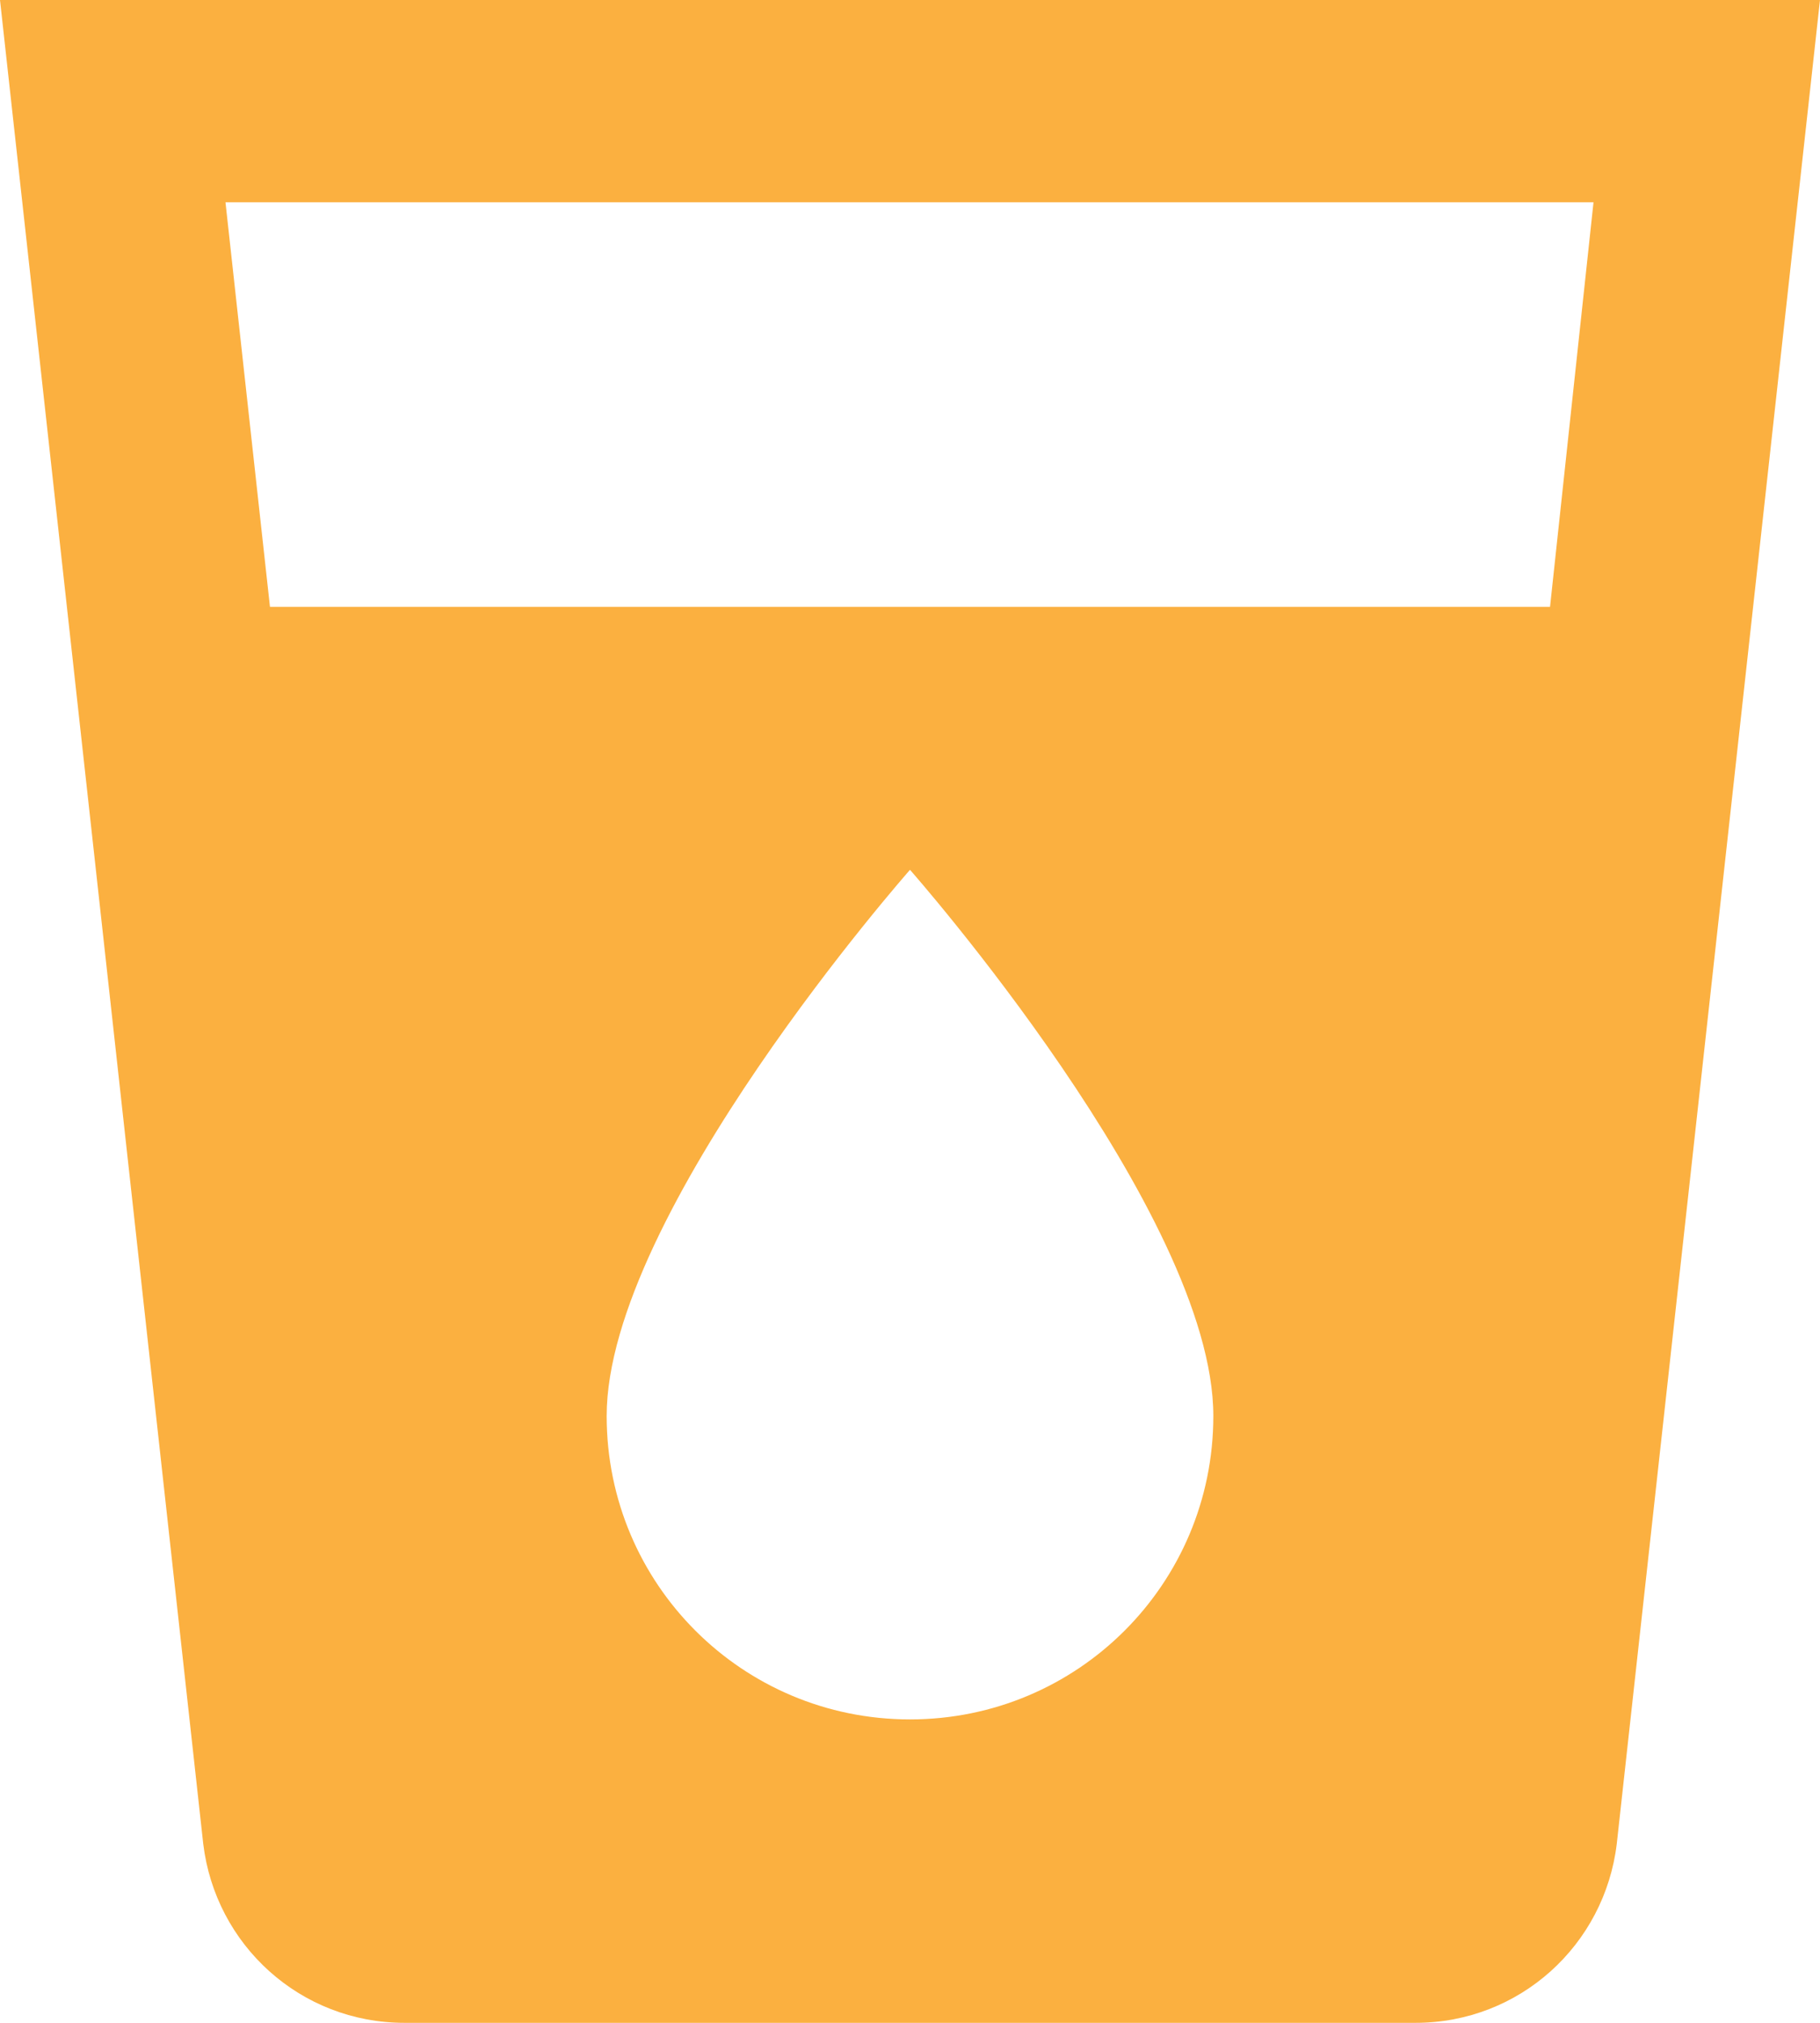 <svg width="18" height="20" viewBox="0 0 18 20" xmlns="http://www.w3.org/2000/svg"><g fill="none" fill-rule="evenodd"><g transform="translate(-749 -5869)" fill="#FBB040" fill-rule="nonzero"><g transform="translate(749 5869)"><g id="Group-11"><g id="ic_local_drink_black_24px"><path d="M0 0l2.01 18.23C2.13 19.23 2.97 20 4 20h10c1.03 0 1.87-.77 1.99-1.77L18 0H0zm9 17c-1.66 0-3-1.34-3-3 0-2 3-5.4 3-5.4s3 3.4 3 5.4c0 1.66-1.34 3-3 3zm6.33-11H2.67l-.44-4h13.53l-.43 4z" /></g></g></g></g></g></svg>
